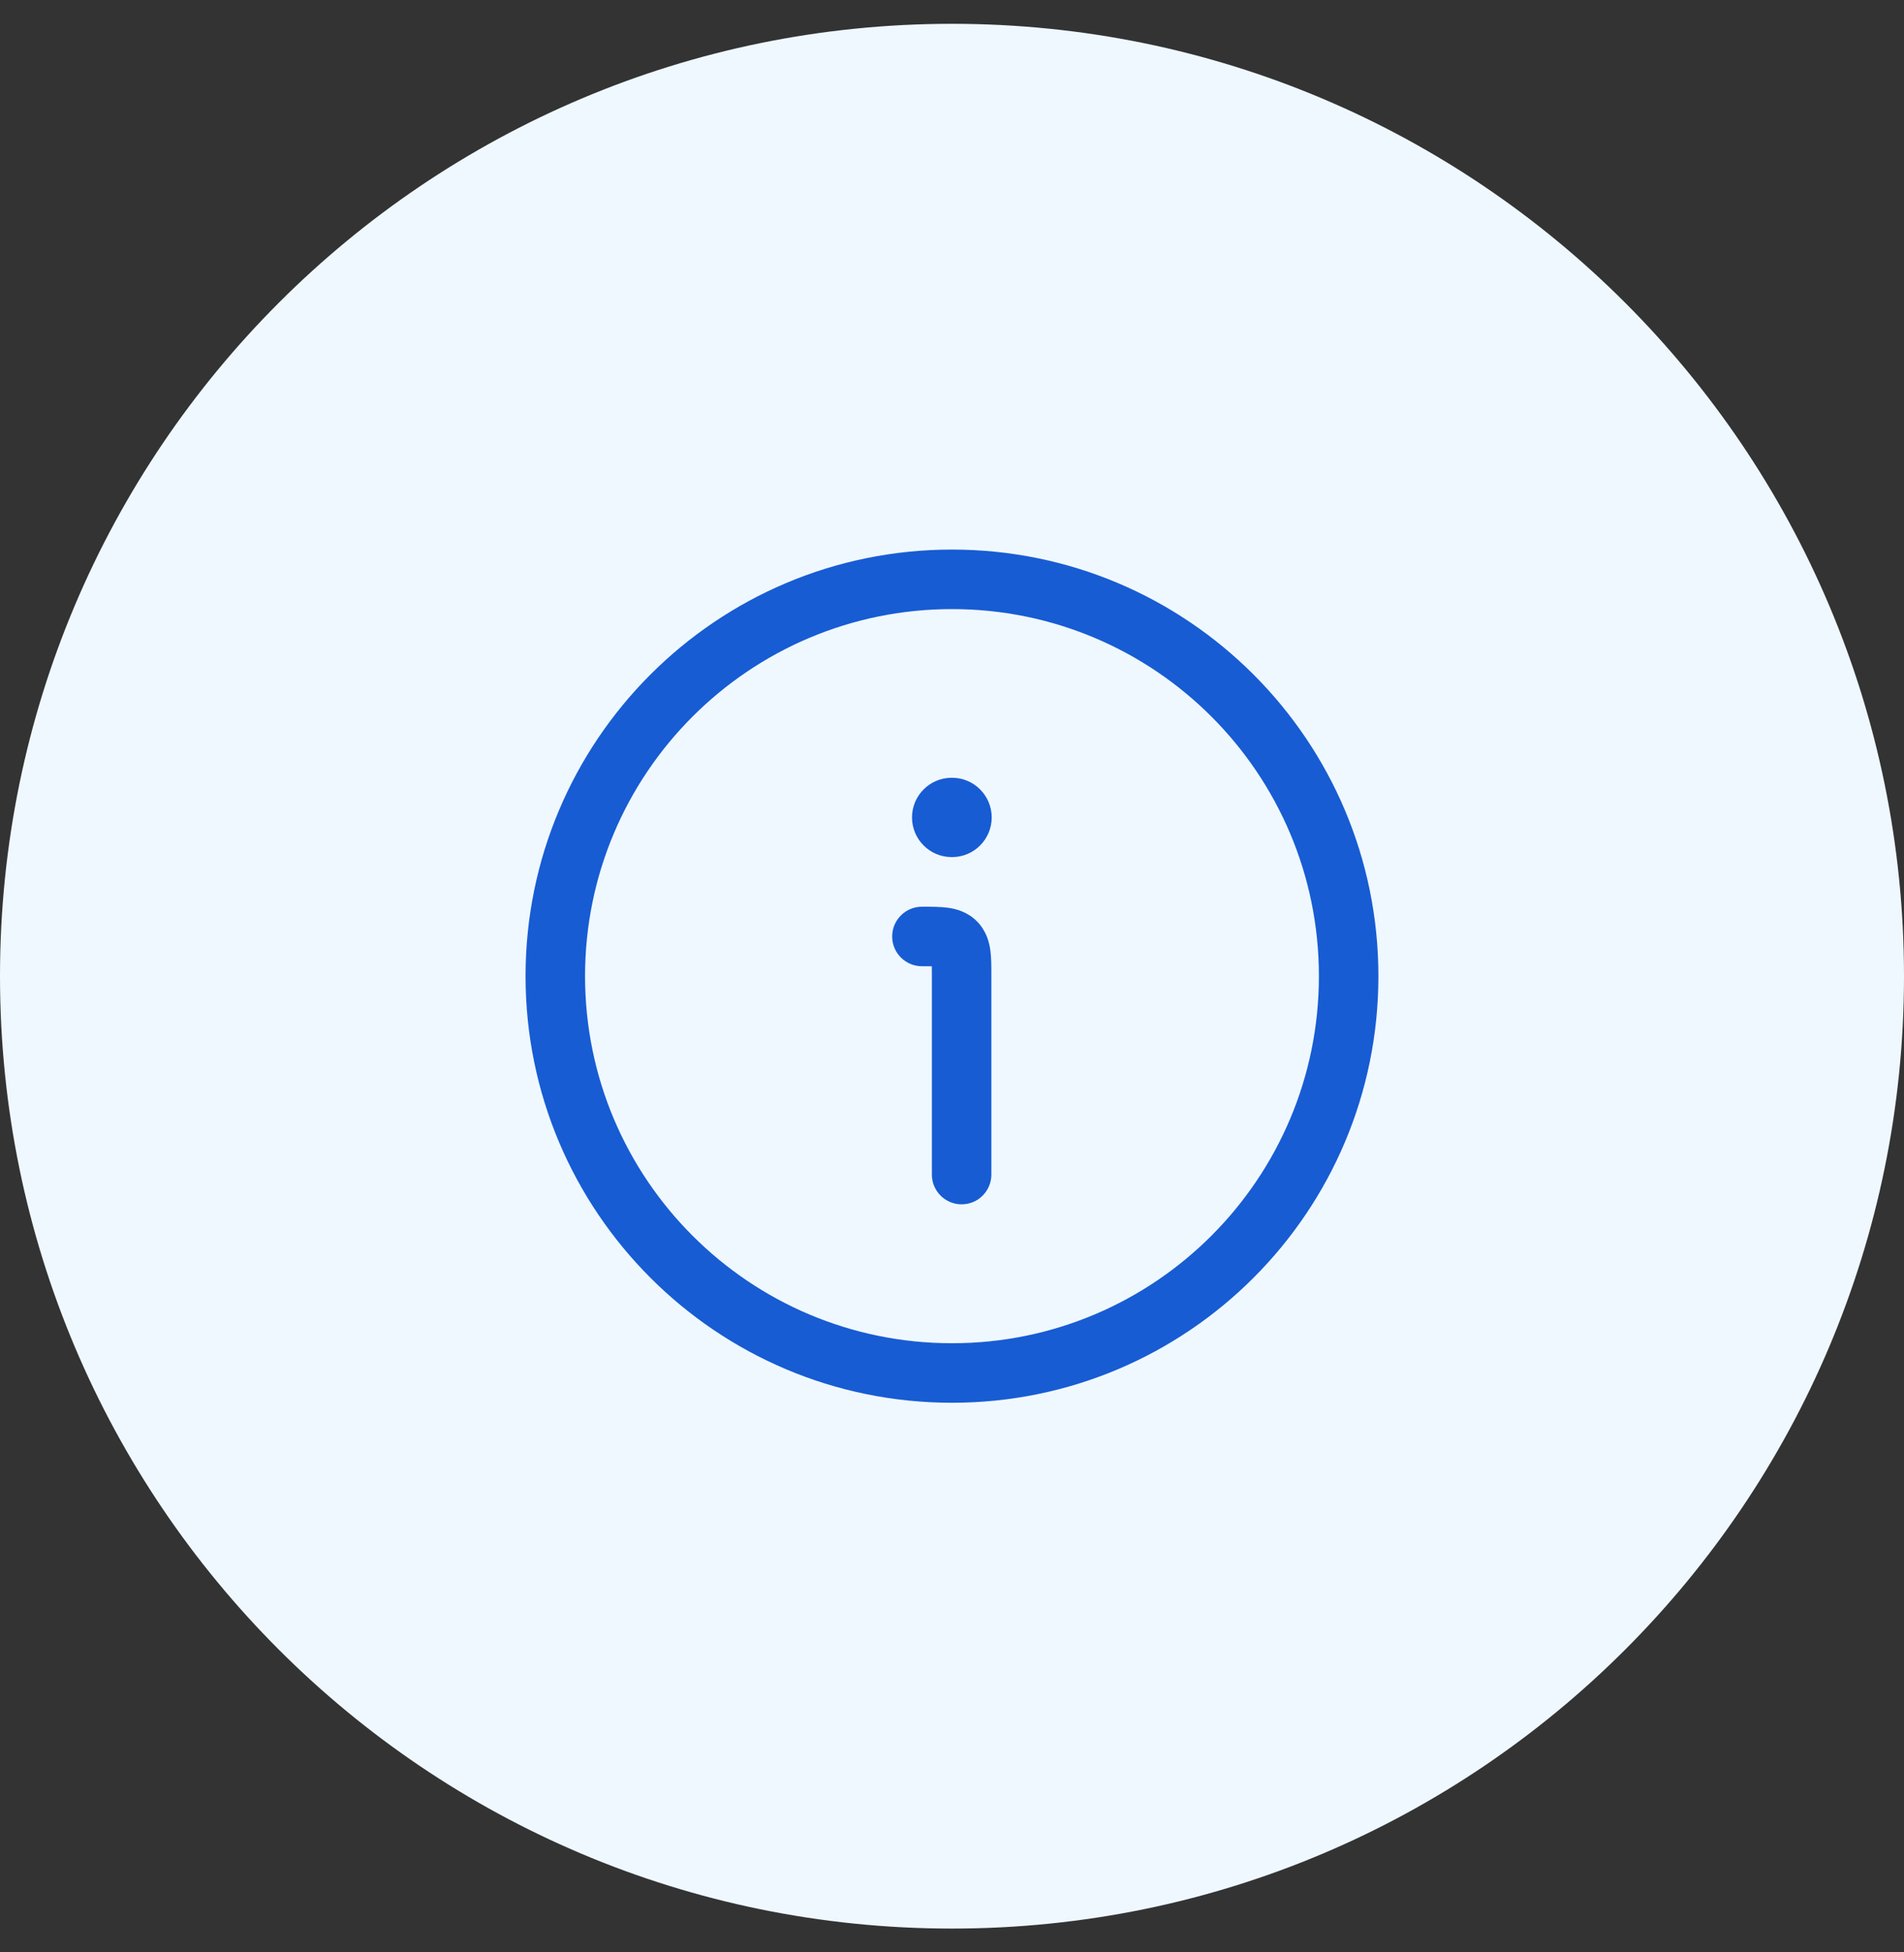 <svg width="40" height="41" viewBox="0 0 40 41" fill="none" xmlns="http://www.w3.org/2000/svg">
<rect x="0" y="0" width="40" height="41" fill="#333333" stroke="none"/>
<path d="M0 20.5C0 9.454 8.954 0.5 20 0.5C31.046 0.5 40 9.454 40 20.5C40 31.546 31.046 40.5 20 40.5C8.954 40.5 0 31.546 0 20.5Z" fill="#EFF8FF"/>
<path d="M19.576 20.292C19.518 20.291 19.451 20.291 19.368 20.291C19.023 20.291 18.743 20.011 18.743 19.666C18.743 19.321 19.023 19.041 19.368 19.041L19.397 19.041C19.568 19.041 19.753 19.041 19.909 19.062C20.092 19.086 20.325 19.15 20.522 19.346C20.718 19.543 20.781 19.776 20.806 19.959C20.827 20.115 20.827 20.3 20.827 20.471L20.827 24.666C20.827 25.011 20.547 25.291 20.202 25.291C19.857 25.291 19.577 25.011 19.577 24.666V20.499C19.577 20.417 19.577 20.35 19.576 20.292Z" fill="#175CD3"/>
<path d="M19.993 16.333C19.533 16.333 19.16 16.706 19.16 17.166C19.16 17.626 19.533 17.999 19.993 17.999H20.001C20.461 17.999 20.834 17.626 20.834 17.166C20.834 16.706 20.461 16.333 20.001 16.333H19.993Z" fill="#175CD3"/>
<path fill-rule="evenodd" clip-rule="evenodd" d="M11.041 20.499C11.041 25.447 15.052 29.458 20 29.458C24.947 29.458 28.958 25.447 28.958 20.499C28.958 15.552 24.947 11.541 20 11.541C15.052 11.541 11.041 15.552 11.041 20.499ZM20 28.208C15.743 28.208 12.291 24.756 12.291 20.499C12.291 16.242 15.743 12.791 20 12.791C24.257 12.791 27.708 16.242 27.708 20.499C27.708 24.756 24.257 28.208 20 28.208Z" fill="#175CD3"/>
</svg>
